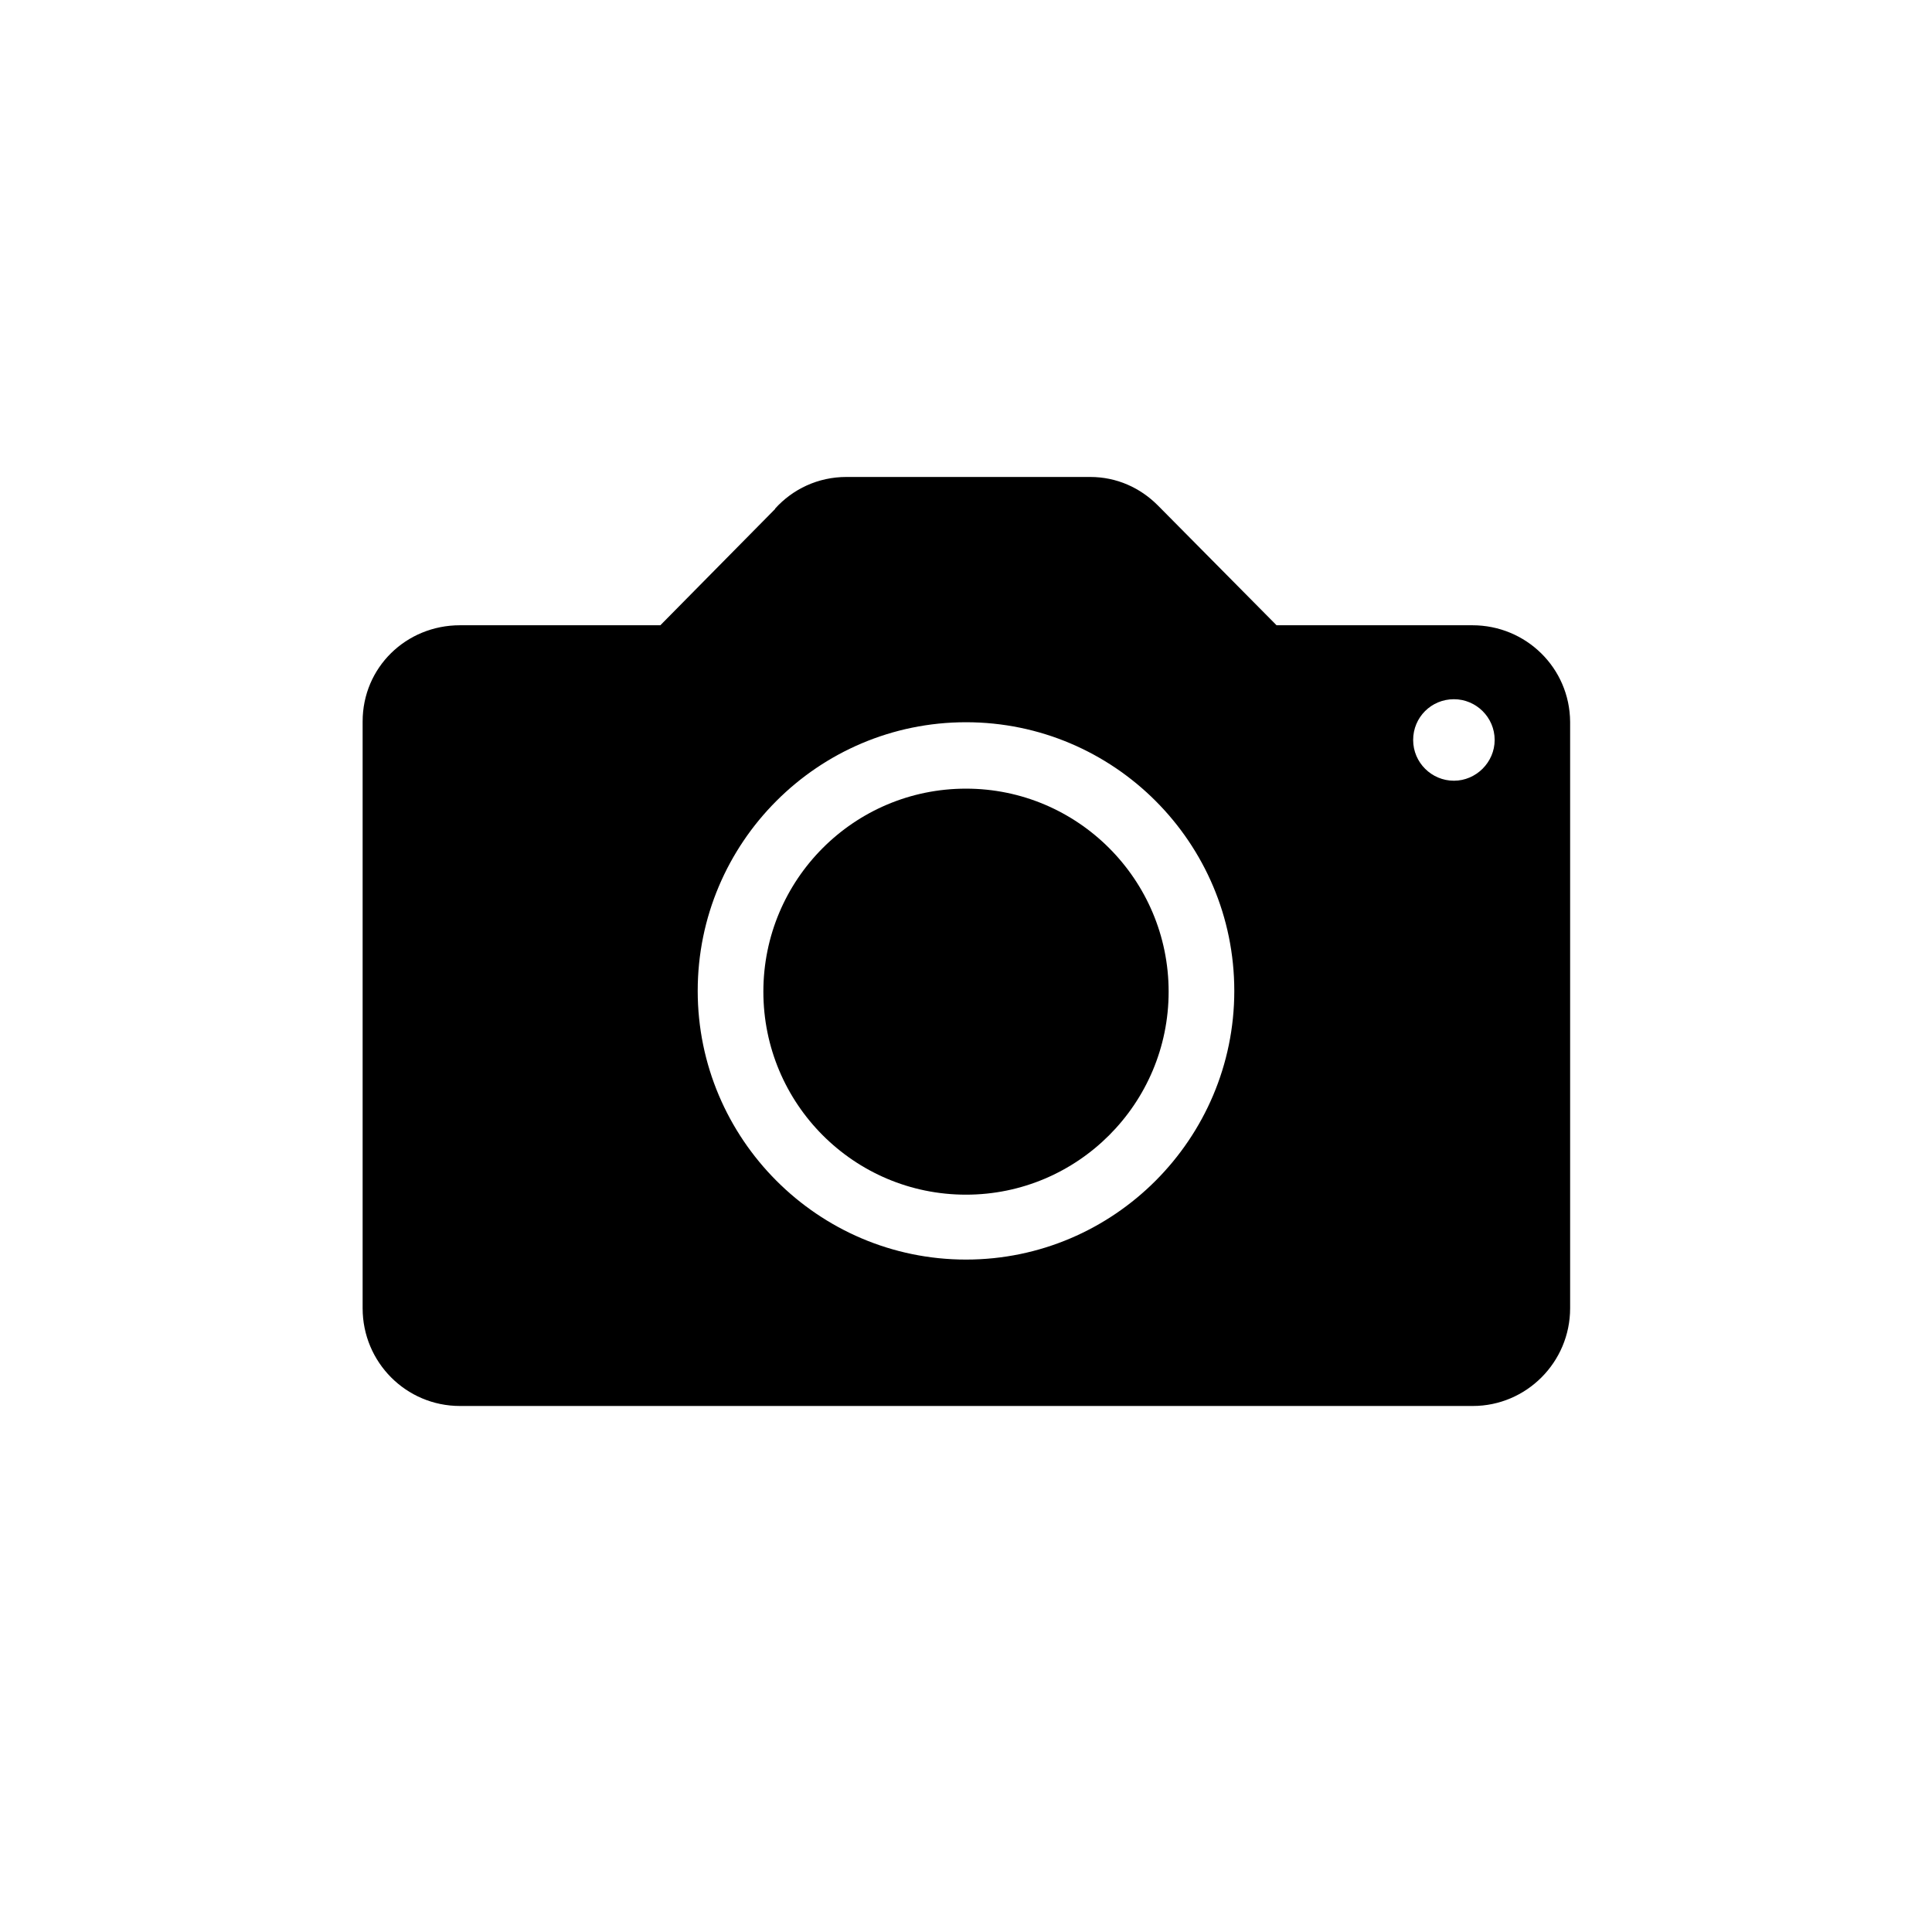 <svg xmlns="http://www.w3.org/2000/svg" width="512" height="512" viewBox="0 0 512 512">
    <path d="M390.2 165.7h-51.9l-31.1-31.4-.2-.2-.2-.2c-4.6-4.6-10.8-7.5-17.9-7.5h-64.6c-7.5 0-14.2 3.2-18.9 8.4v.1L175 165.7h-53.1c-14.3 0-25.8 11.2-25.8 25.5v155.5c0 14.3 11.5 25.9 25.8 25.9h268.4c14.2 0 25.8-11.6 25.8-25.9V191.3c-.1-14.3-11.7-25.6-25.9-25.6zM256 333.8c-39.2 0-71.1-32-71.1-71.2 0-39.3 31.9-71.2 71.1-71.2 39.2 0 71.1 31.9 71.1 71.2 0 39.2-31.9 71.2-71.1 71.2zm129.3-126.9c-5.9 0-10.8-4.8-10.8-10.8 0-6 4.8-10.8 10.8-10.8 5.9 0 10.8 4.8 10.8 10.8 0 5.9-4.9 10.8-10.8 10.8z"/>
    <path d="M256 209c-29.7 0-53.7 24.1-53.7 53.8 0 29.7 24 53.8 53.7 53.8 29.6 0 53.7-24.1 53.7-53.8 0-29.7-24.1-53.8-53.7-53.8z"/>
</svg>
